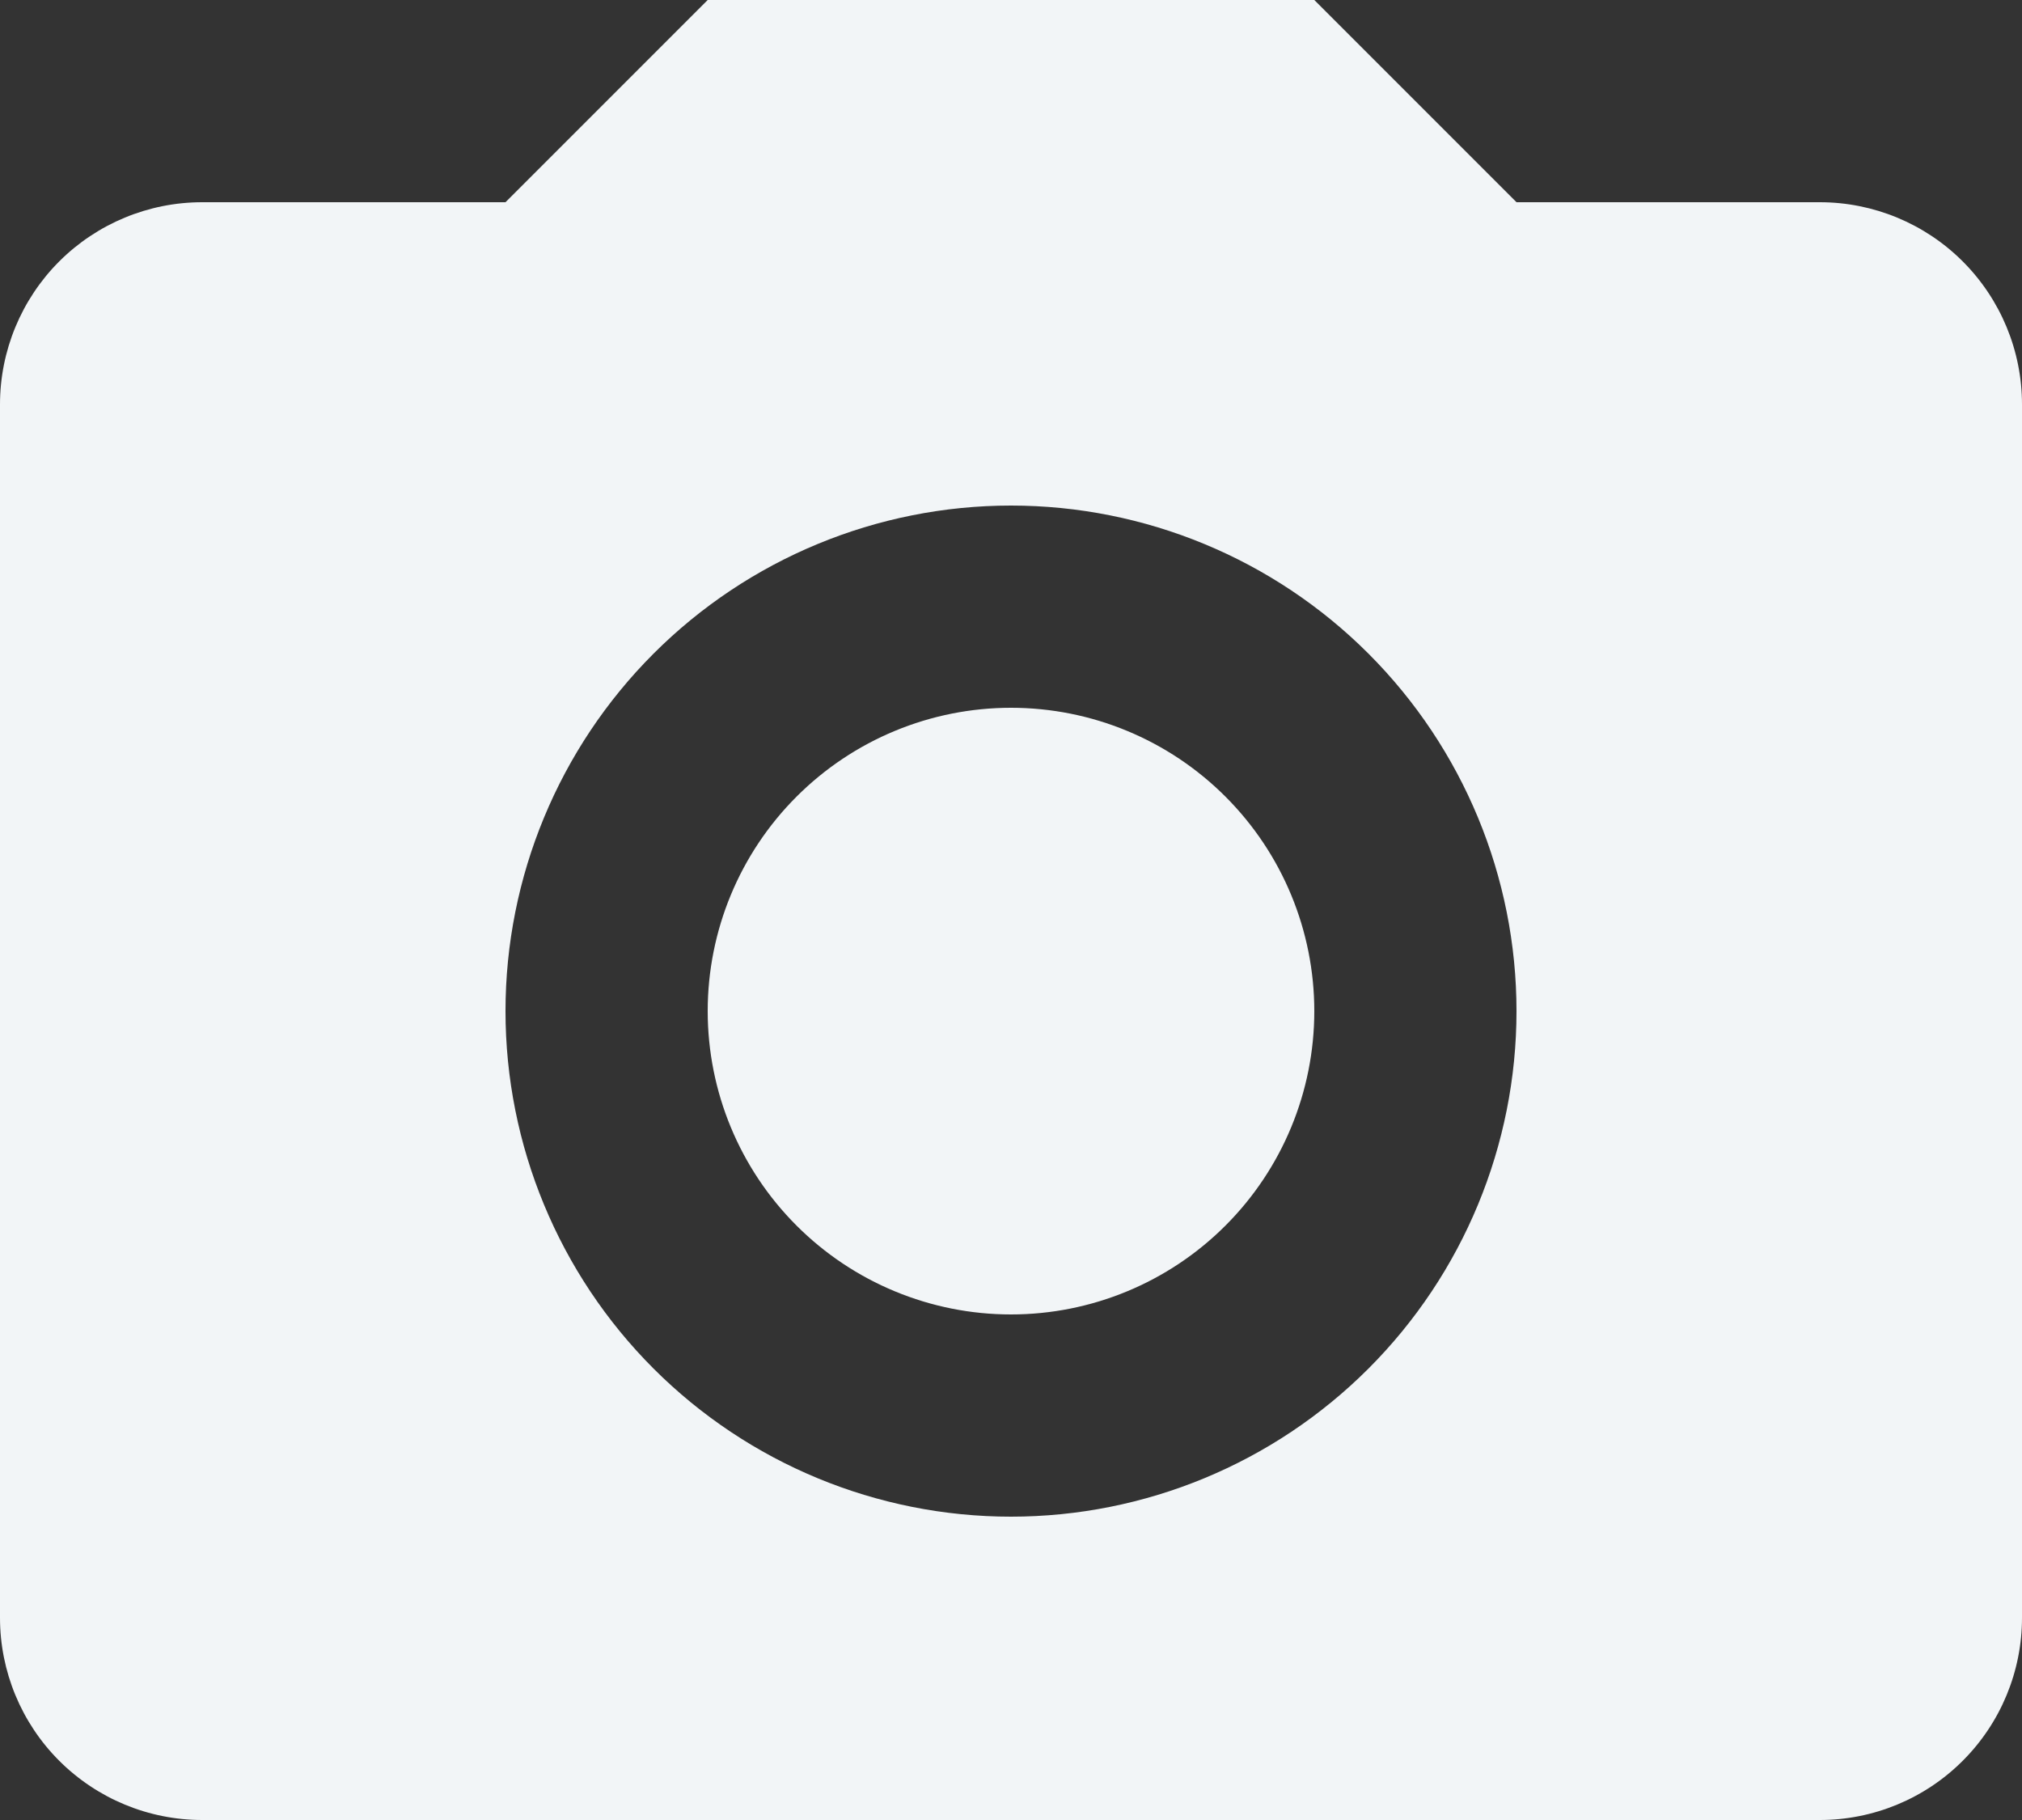 <svg width="50" height="45" viewBox="0 0 50 45" fill="none" xmlns="http://www.w3.org/2000/svg">
<rect x="0" y="0" width="50" height="45" fill="#333333" stroke="none"/>
<path d="M5 5H12.5L17.5 0H32.5L37.5 5H45C46.326 5 47.598 5.527 48.535 6.464C49.473 7.402 50 8.674 50 10V40C50 41.326 49.473 42.598 48.535 43.535C47.598 44.473 46.326 45 45 45H5C3.674 45 2.402 44.473 1.464 43.535C0.527 42.598 0 41.326 0 40V10C0 8.674 0.527 7.402 1.464 6.464C2.402 5.527 3.674 5 5 5ZM25 12.5C21.685 12.5 18.505 13.817 16.161 16.161C13.817 18.505 12.5 21.685 12.5 25C12.5 28.315 13.817 31.495 16.161 33.839C18.505 36.183 21.685 37.5 25 37.5C28.315 37.5 31.495 36.183 33.839 33.839C36.183 31.495 37.5 28.315 37.5 25C37.5 21.685 36.183 18.505 33.839 16.161C31.495 13.817 28.315 12.5 25 12.5ZM25 17.5C26.989 17.5 28.897 18.29 30.303 19.697C31.71 21.103 32.5 23.011 32.5 25C32.5 26.989 31.71 28.897 30.303 30.303C28.897 31.71 26.989 32.5 25 32.5C23.011 32.5 21.103 31.71 19.697 30.303C18.29 28.897 17.5 26.989 17.5 25C17.5 23.011 18.29 21.103 19.697 19.697C21.103 18.29 23.011 17.5 25 17.5Z" fill="#F2F5F7"/>
</svg>
